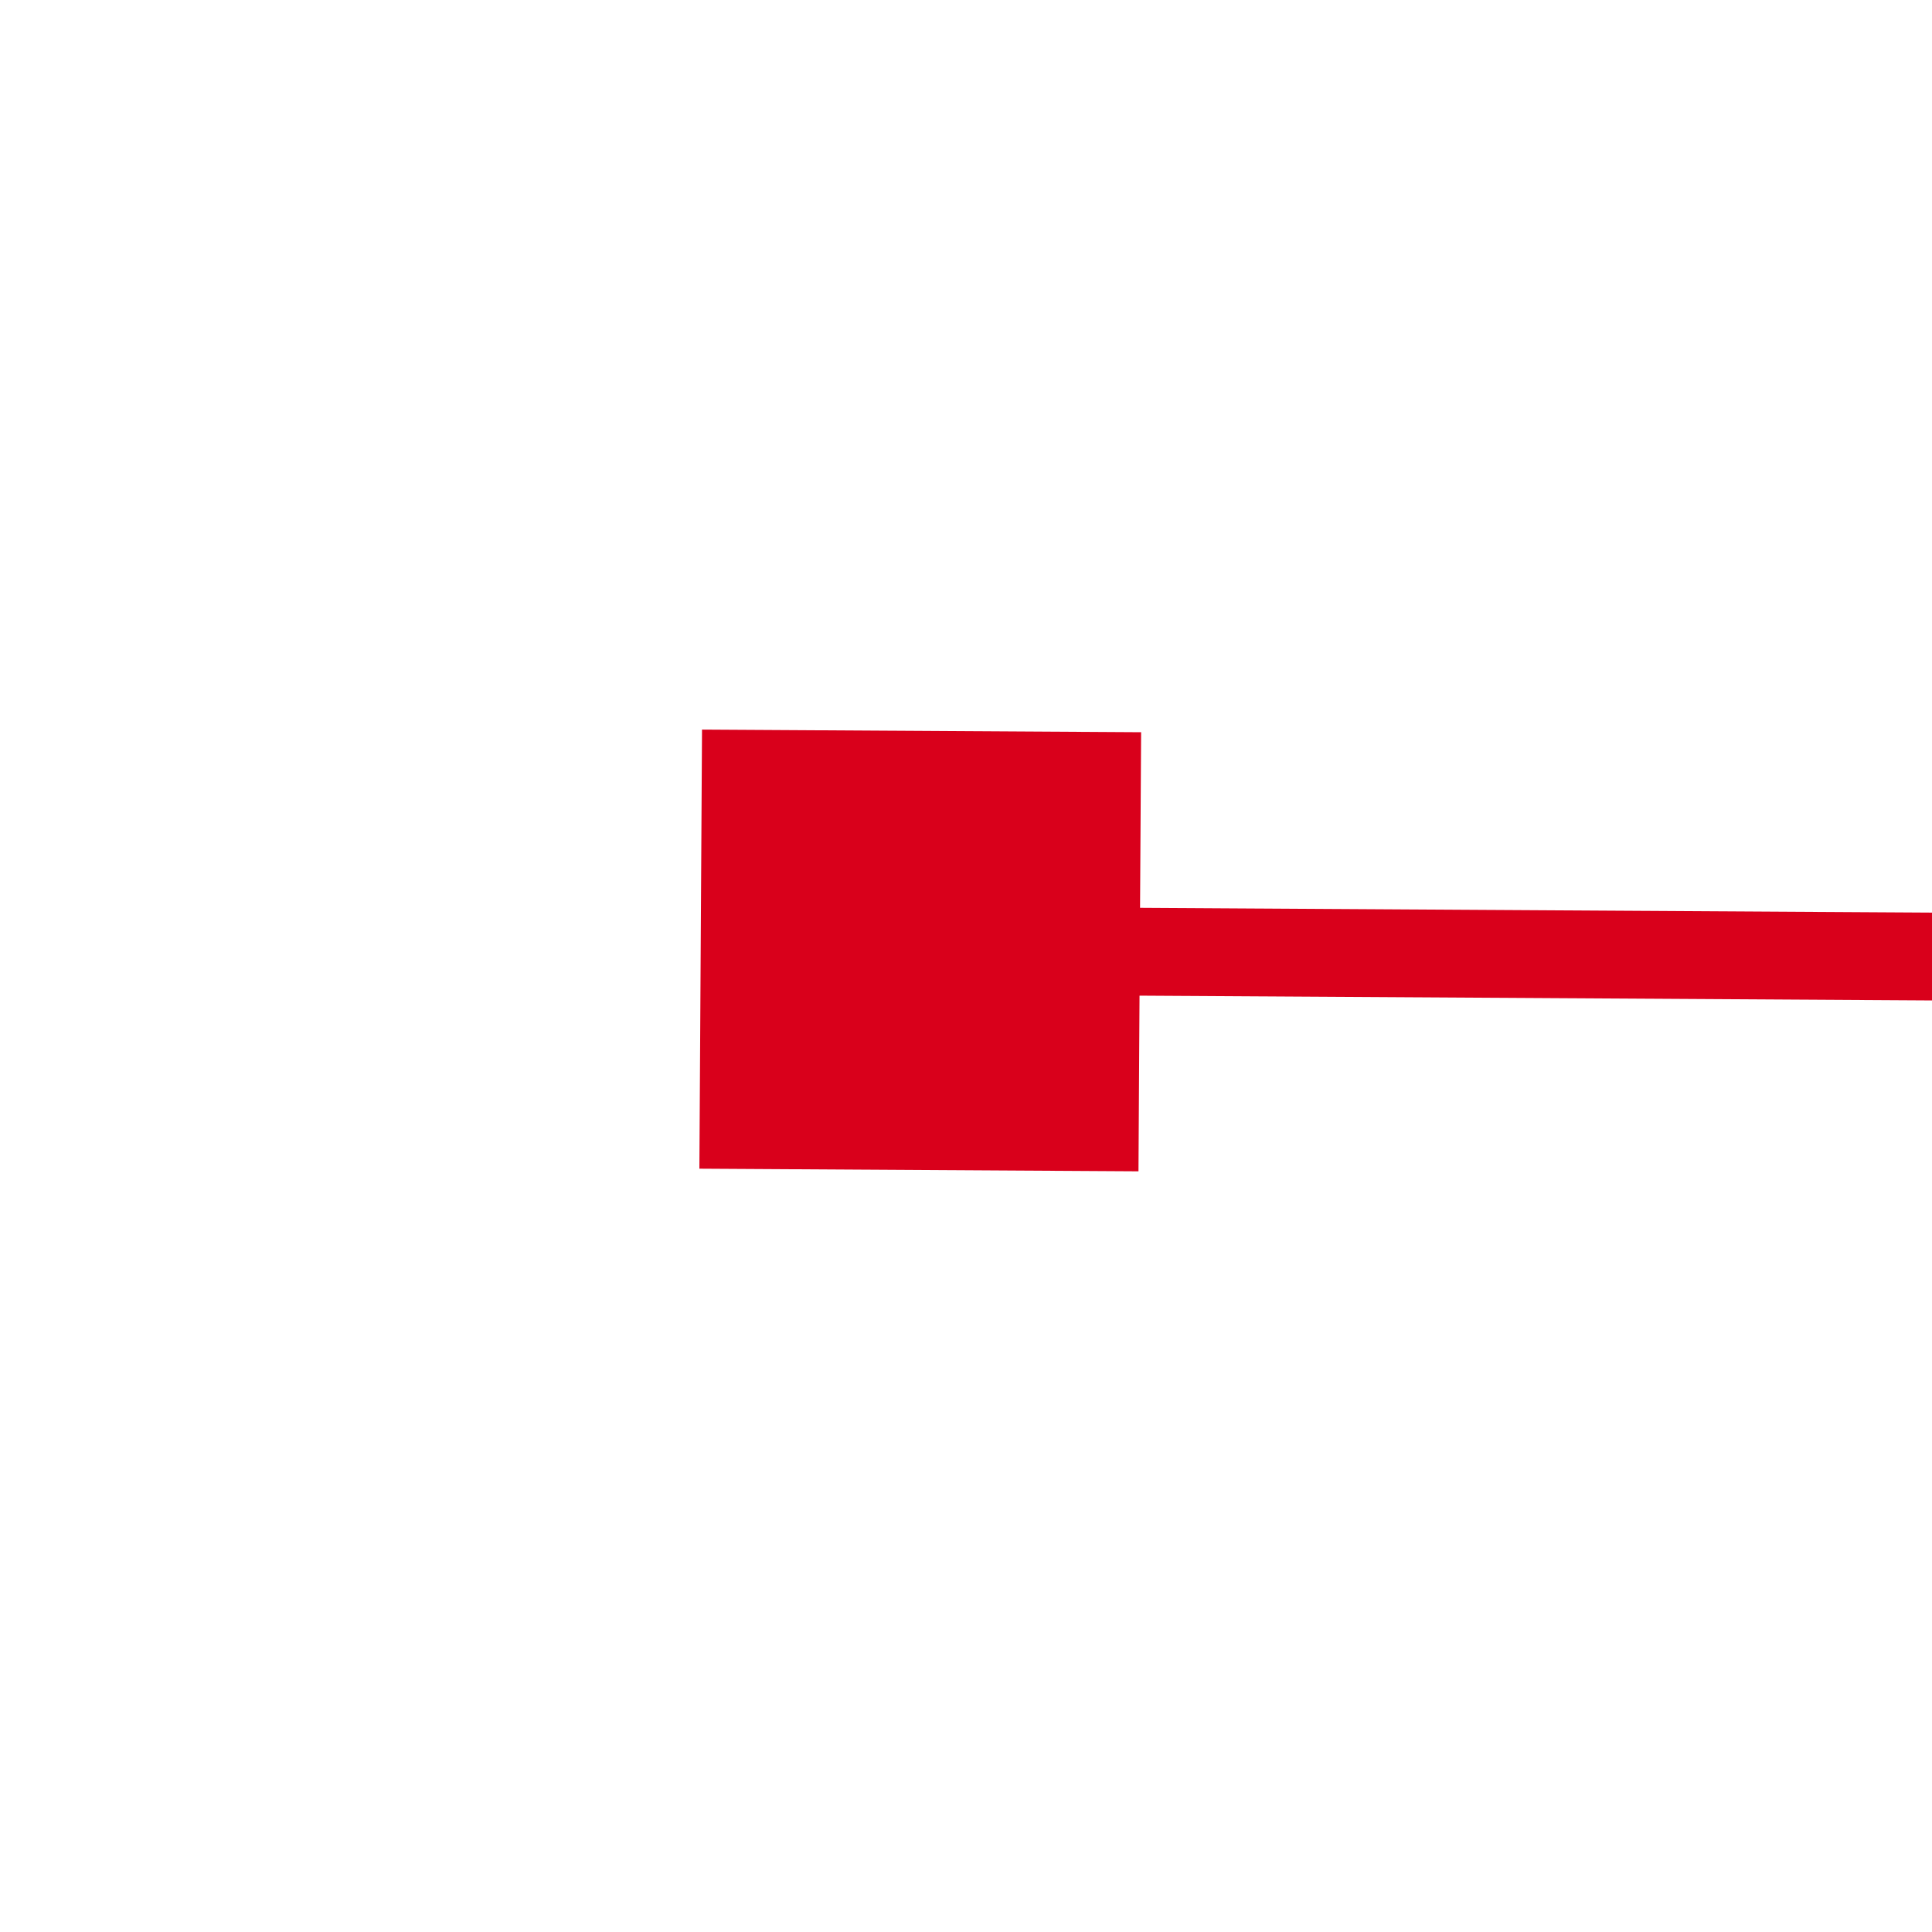 ﻿<?xml version="1.0" encoding="utf-8"?>
<svg version="1.1" xmlns:xlink="http://www.w3.org/1999/xlink" width="22px" height="22px" preserveAspectRatio="xMinYMid meet" viewBox="1992 41  22 20" xmlns="http://www.w3.org/2000/svg">
  <g transform="matrix(-1 3.22973970800046E-16 0 -1 4006 102 )">
    <path d="M 454 49  L 454 44  L 449 44  L 449 49  L 454 49  Z M 2001 44  L 2001 49  L 2006 49  L 2006 44  L 2001 44  Z " fill-rule="nonzero" fill="#d9001b" stroke="none" transform="matrix(1 0.006 -0.006 1 0.3 -7.344 )" />
    <path d="M 450 46.5  L 2005 46.5  " stroke-width="1" stroke="#d9001b" fill="none" transform="matrix(1 0.006 -0.006 1 0.3 -7.344 )" />
  </g>
</svg>